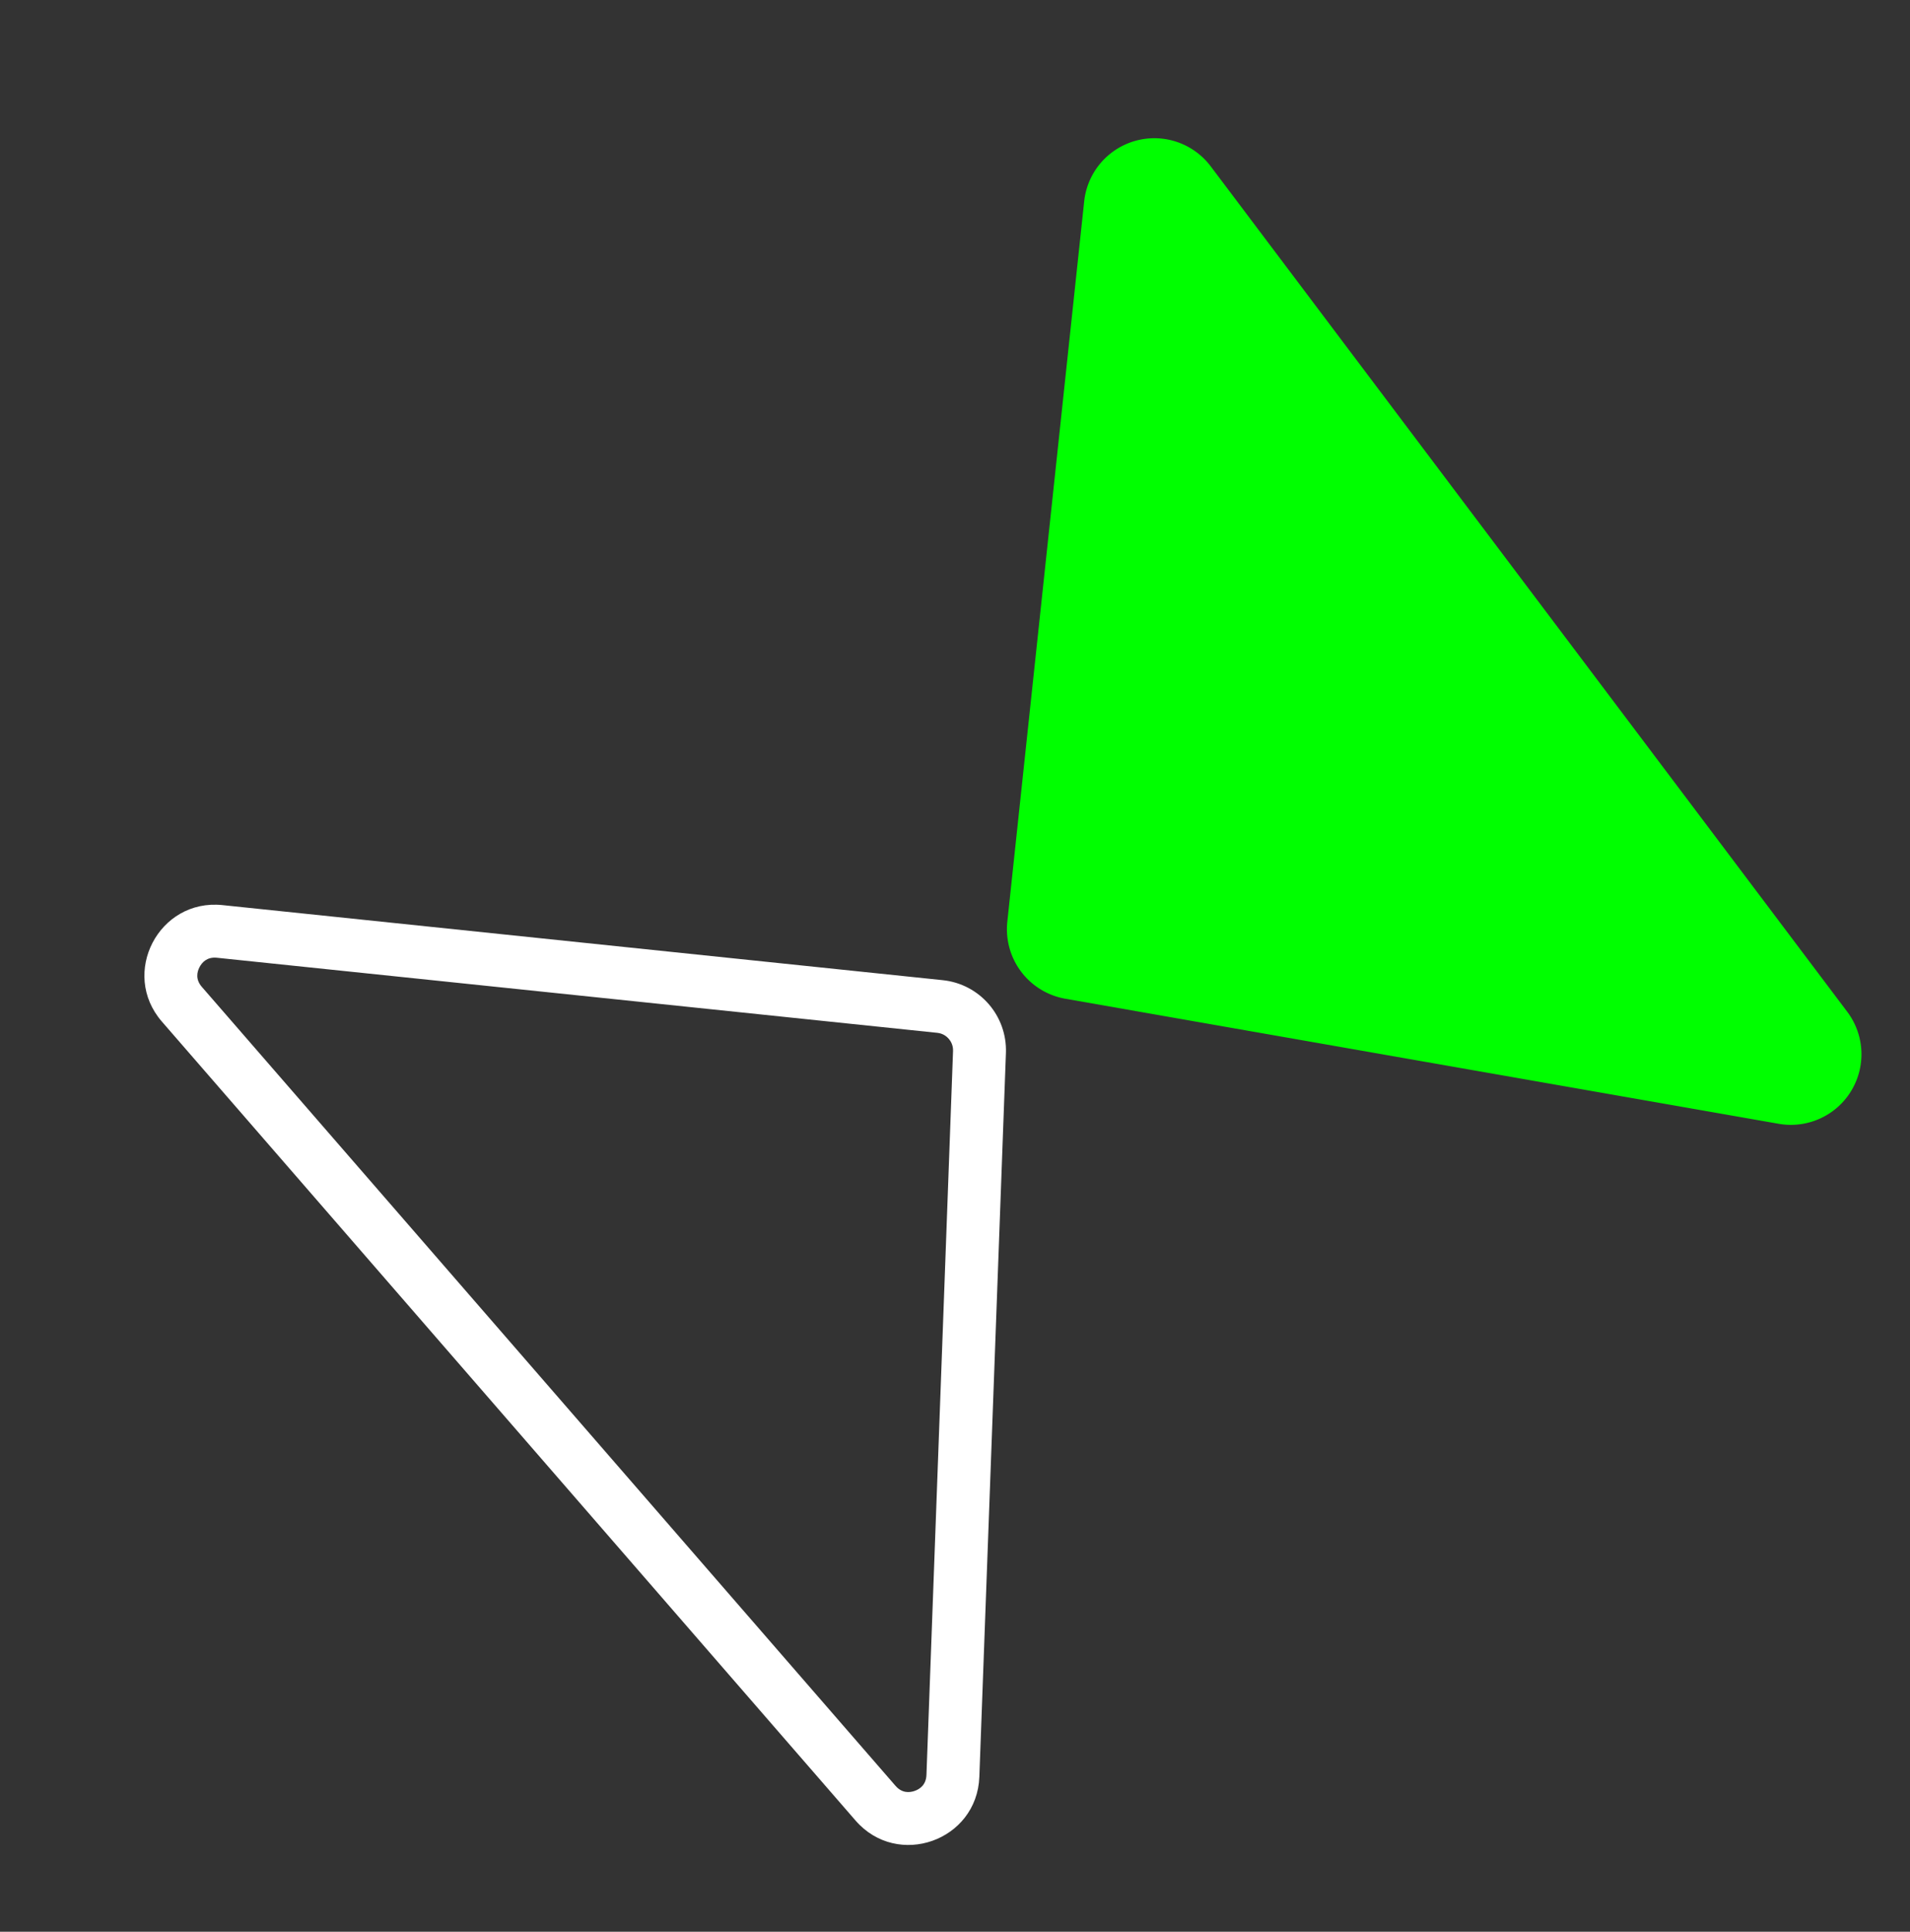 <svg xmlns="http://www.w3.org/2000/svg"  viewBox="0 0 108.281 109.48">
  <rect x="0" y="0" width="108.281" height="109.48" fill="#333333" stroke="none"/>
  <g id="Group_146822" data-name="Group 146822" transform="matrix(-0.017, -1, 1, -0.017, -4234.01, 4269.957)">
    <g id="Group_146817" data-name="Group 146817" transform="translate(4085.031 4307.032)">
      <path id="Polygon_1" data-name="Polygon 1" d="M37.384,2.555a4,4,0,0,1,5.464,0L72.83,30.589A4,4,0,0,1,70.1,37.511H10.134A4,4,0,0,1,7.4,30.589Z" transform="matrix(0.809, -0.588, 0.588, 0.809, 22.377, 77.653)" fill="lime"/>
      <g id="Polygon_2" data-name="Polygon 2" transform="translate(85.573 28.735) rotate(140)" fill="none">
        <path d="M37.384,2.555a4,4,0,0,1,5.464,0L72.83,30.59A4,4,0,0,1,70.1,37.511H10.134A4,4,0,0,1,7.4,30.59Z" stroke="none"/>
        <path d="M 40.116 4.476 C 39.936 4.476 39.671 4.523 39.433 4.746 L 9.451 32.781 C 9.041 33.165 9.09 33.59 9.204 33.878 C 9.318 34.167 9.572 34.511 10.134 34.511 L 70.098 34.511 C 70.66 34.511 70.914 34.167 71.028 33.878 C 71.142 33.59 71.192 33.165 70.781 32.781 L 40.799 4.746 C 40.561 4.523 40.296 4.476 40.116 4.476 M 40.116 1.476 C 41.098 1.476 42.079 1.836 42.848 2.555 L 72.83 30.59 C 75.48 33.068 73.727 37.511 70.098 37.511 L 10.134 37.511 C 6.506 37.511 4.752 33.068 7.402 30.59 L 37.384 2.555 C 38.153 1.836 39.134 1.476 40.116 1.476 Z" stroke="none" fill="#fff"/>
      </g>
    </g>
  </g>
</svg>

